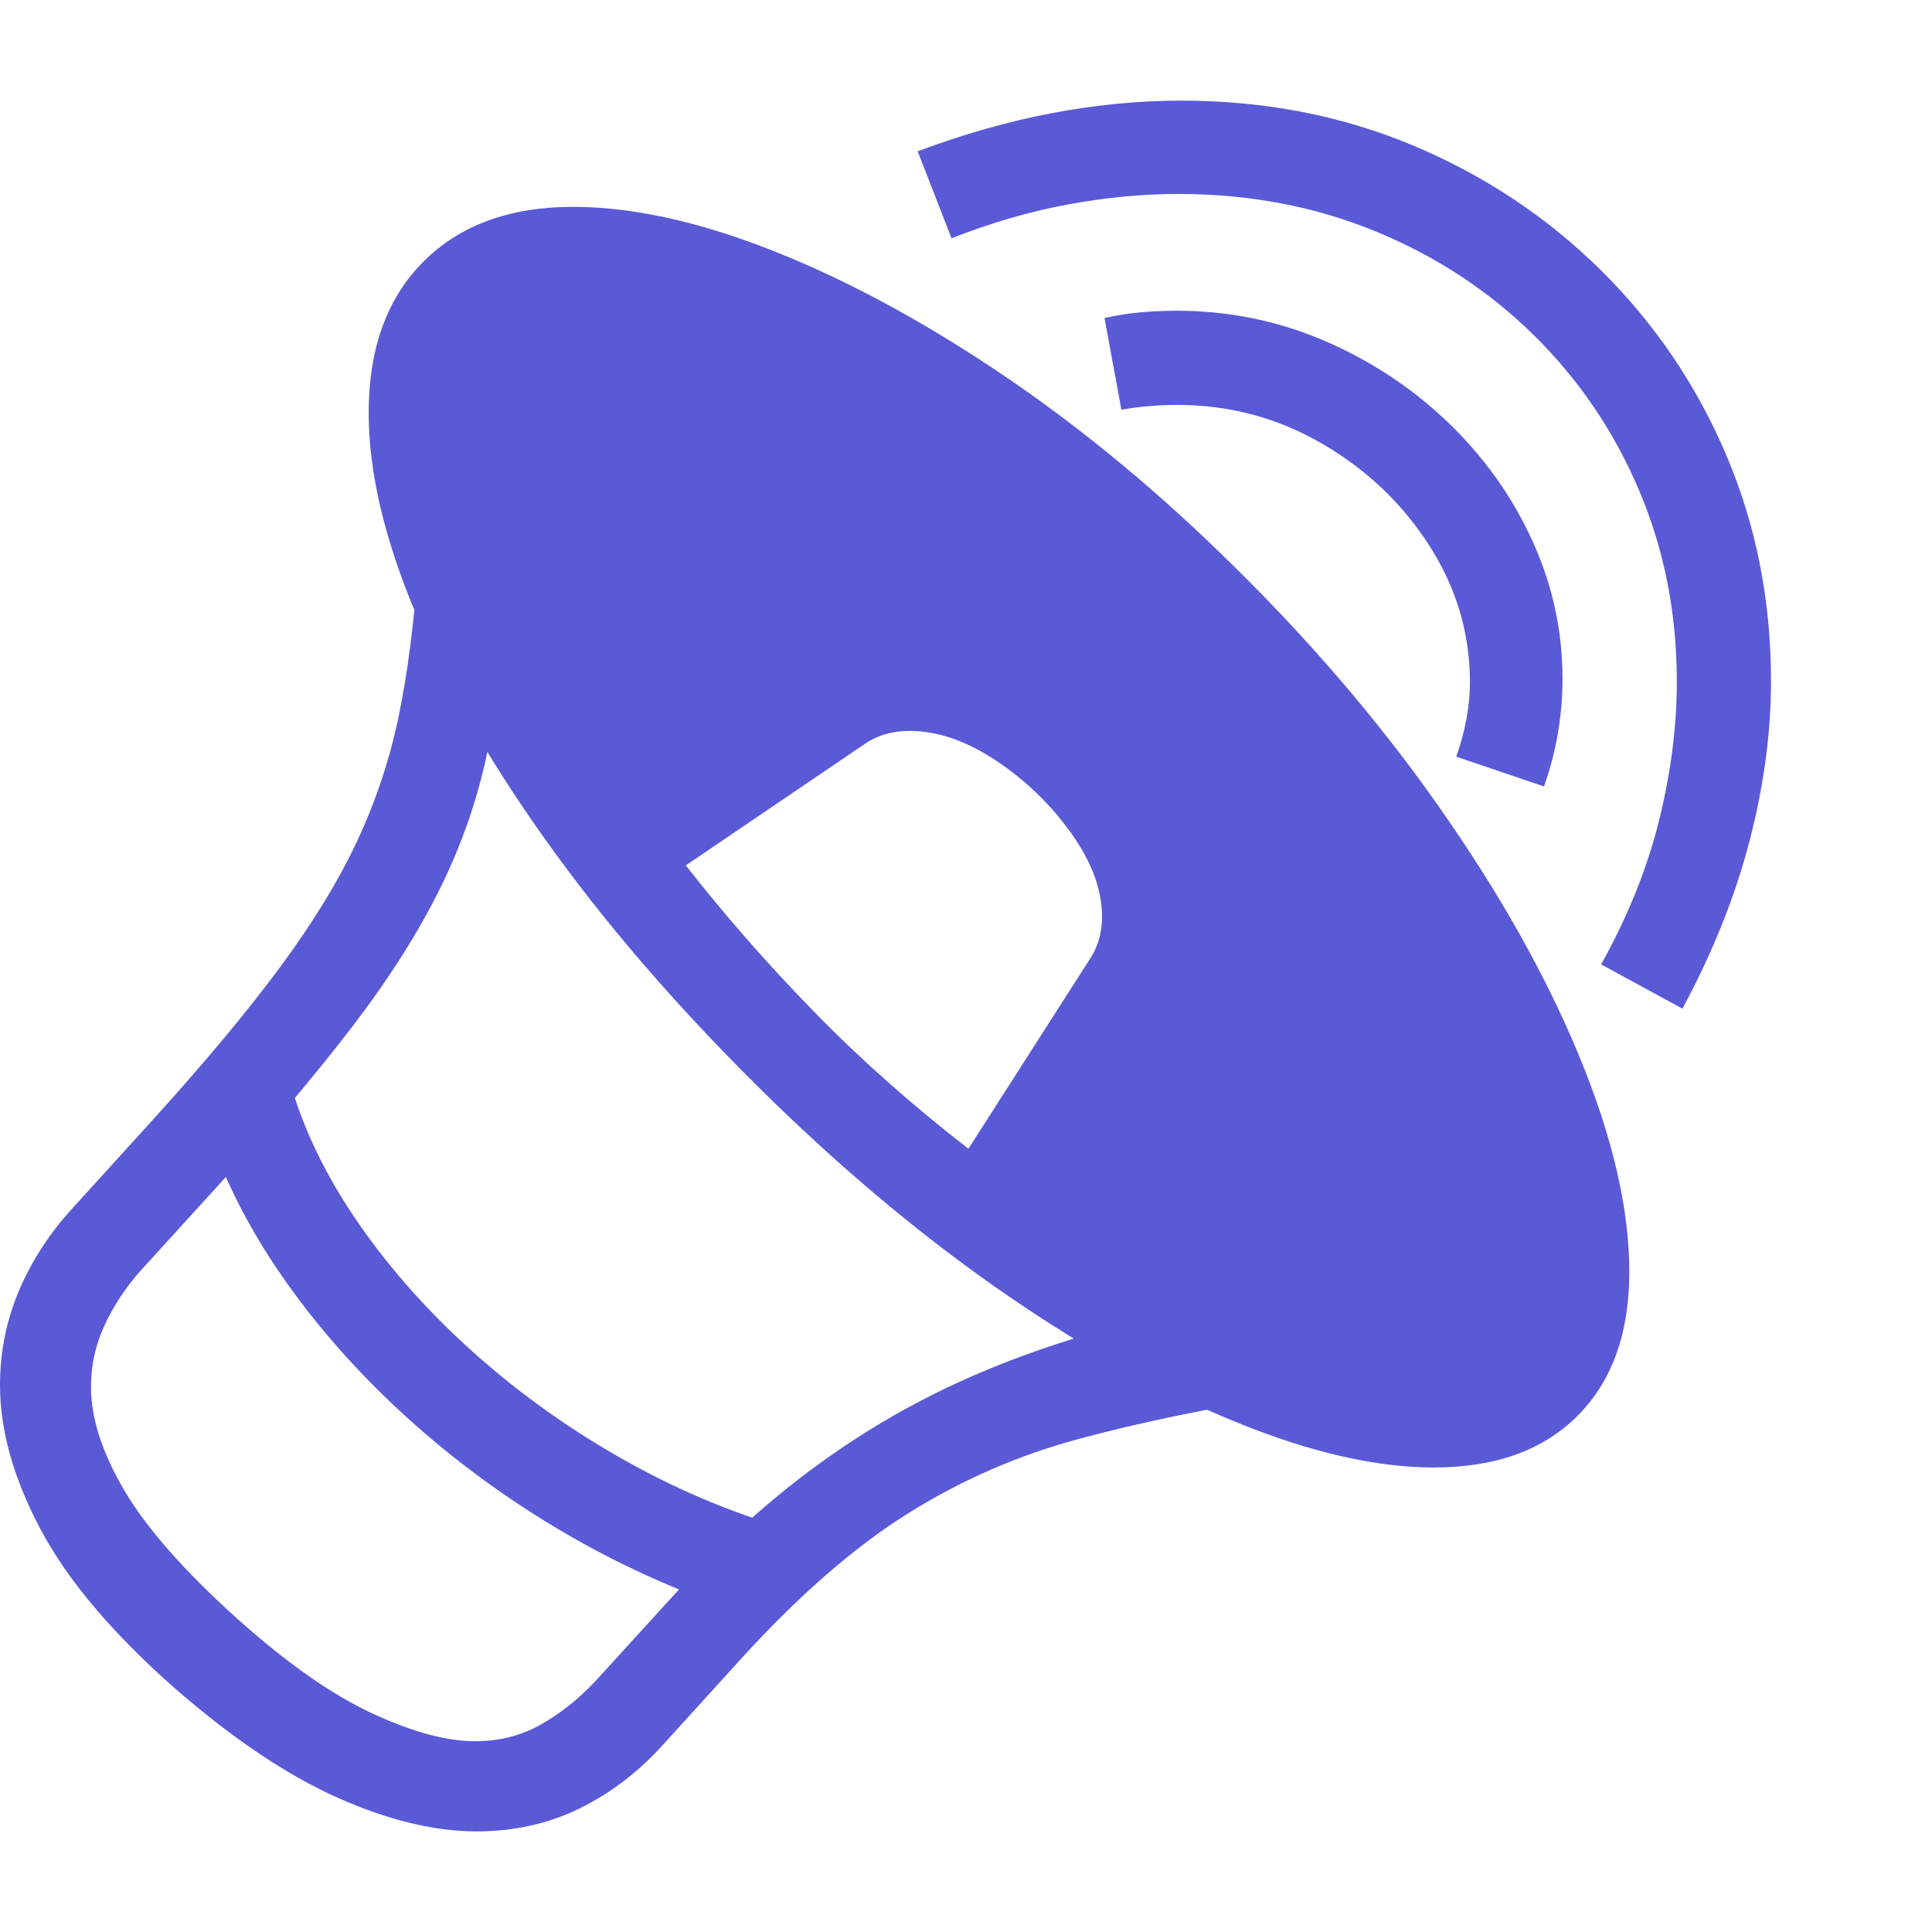 <svg version="1.1" xmlns="http://www.w3.org/2000/svg" style="fill:rgba(0,0,0,1.0)" width="256" height="256" viewBox="0 0 37.5 33.594"><path fill="rgb(90, 90, 215)" d="M27.828 26.531 C26.724 26.531 25.464 26.245 24.047 25.672 C22.63 25.099 21.146 24.281 19.594 23.219 C18.042 22.156 16.505 20.885 14.984 19.406 C13.339 17.802 11.932 16.198 10.766 14.594 C9.599 12.99 8.706 11.456 8.086 9.992 C7.466 8.529 7.156 7.219 7.156 6.062 C7.156 4.823 7.505 3.849 8.203 3.141 C8.911 2.422 9.885 2.062 11.125 2.062 C12.25 2.062 13.516 2.336 14.922 2.883 C16.328 3.43 17.786 4.206 19.297 5.211 C20.807 6.216 22.276 7.411 23.703 8.797 C25.318 10.359 26.719 11.984 27.906 13.672 C29.094 15.359 30.01 16.987 30.656 18.555 C31.302 20.122 31.625 21.516 31.625 22.734 C31.625 23.922 31.292 24.852 30.625 25.523 C29.958 26.195 29.026 26.531 27.828 26.531 Z M13.984 29.203 C12.859 28.807 11.779 28.297 10.742 27.672 C9.706 27.047 8.75 26.336 7.875 25.539 C7 24.742 6.237 23.888 5.586 22.977 C4.935 22.065 4.438 21.13 4.094 20.172 L5.578 18.859 C5.818 19.797 6.242 20.721 6.852 21.633 C7.461 22.544 8.206 23.401 9.086 24.203 C9.966 25.005 10.937 25.711 12 26.32 C13.063 26.93 14.156 27.396 15.281 27.719 Z M9.25 33.594 C8.427 33.594 7.526 33.375 6.547 32.938 C5.568 32.5 4.521 31.797 3.406 30.828 C2.187 29.755 1.315 28.724 0.789 27.734 C0.263 26.745 0 25.813 0 24.938 C0 24.292 0.122 23.68 0.367 23.102 C0.612 22.523 0.958 21.99 1.406 21.5 L2.953 19.797 C3.964 18.682 4.789 17.693 5.43 16.828 C6.07 15.964 6.573 15.141 6.938 14.359 C7.302 13.578 7.57 12.768 7.742 11.93 C7.914 11.091 8.036 10.141 8.109 9.078 L9.734 9.719 C9.734 10.792 9.641 11.776 9.453 12.672 C9.266 13.568 8.961 14.443 8.539 15.297 C8.117 16.151 7.549 17.044 6.836 17.977 C6.122 18.909 5.24 19.953 4.188 21.109 L2.75 22.688 C2.458 23.01 2.221 23.365 2.039 23.75 C1.857 24.135 1.766 24.542 1.766 24.969 C1.766 25.573 1.982 26.242 2.414 26.977 C2.846 27.711 3.583 28.547 4.625 29.484 C5.583 30.339 6.451 30.945 7.227 31.305 C8.003 31.664 8.667 31.844 9.219 31.844 C9.688 31.844 10.112 31.737 10.492 31.523 C10.872 31.31 11.224 31.031 11.547 30.688 L13 29.094 C13.938 28.062 14.896 27.19 15.875 26.477 C16.854 25.763 17.901 25.169 19.016 24.695 C20.13 24.221 21.349 23.839 22.672 23.547 L24.969 25.141 C23.458 25.38 22.115 25.659 20.938 25.977 C19.76 26.294 18.656 26.776 17.625 27.422 C16.594 28.068 15.526 28.995 14.422 30.203 L12.875 31.906 C12.396 32.438 11.854 32.852 11.25 33.148 C10.646 33.445 9.979 33.594 9.25 33.594 Z M18.797 20.344 L21.188 16.609 C21.323 16.38 21.391 16.125 21.391 15.844 C21.391 15.323 21.193 14.784 20.797 14.227 C20.401 13.669 19.914 13.198 19.336 12.812 C18.758 12.427 18.198 12.234 17.656 12.234 C17.312 12.234 17.016 12.323 16.766 12.5 L13.312 14.844 C14.052 15.792 14.872 16.729 15.773 17.656 C16.674 18.583 17.682 19.479 18.797 20.344 Z M29.969 13.312 L28.266 12.734 C28.443 12.234 28.531 11.75 28.531 11.281 C28.531 10.344 28.271 9.466 27.75 8.648 C27.229 7.831 26.536 7.169 25.672 6.664 C24.807 6.159 23.865 5.906 22.844 5.906 C22.667 5.906 22.487 5.914 22.305 5.93 C22.122 5.945 21.943 5.969 21.766 6 L21.438 4.219 C21.677 4.167 21.911 4.13 22.141 4.109 C22.37 4.089 22.599 4.078 22.828 4.078 C23.839 4.078 24.794 4.271 25.695 4.656 C26.596 5.042 27.396 5.568 28.094 6.234 C28.792 6.901 29.339 7.664 29.734 8.523 C30.13 9.383 30.328 10.281 30.328 11.219 C30.328 11.938 30.208 12.635 29.969 13.312 Z M32.656 17.625 L31.078 16.766 C31.599 15.828 31.974 14.896 32.203 13.969 C32.432 13.042 32.547 12.146 32.547 11.281 C32.547 9.958 32.305 8.724 31.82 7.578 C31.336 6.432 30.656 5.427 29.781 4.562 C28.906 3.698 27.88 3.023 26.703 2.539 C25.526 2.055 24.25 1.812 22.875 1.812 C22.177 1.812 21.461 1.88 20.727 2.016 C19.992 2.151 19.24 2.37 18.469 2.672 L17.812 0.984 C18.698 0.651 19.568 0.404 20.422 0.242 C21.276 0.081 22.109 -0 22.922 -0 C24.547 -0 26.052 0.292 27.438 0.875 C28.823 1.458 30.036 2.266 31.078 3.297 C32.12 4.328 32.93 5.523 33.508 6.883 C34.086 8.242 34.375 9.703 34.375 11.266 C34.375 12.276 34.234 13.318 33.953 14.391 C33.672 15.464 33.24 16.542 32.656 17.625 Z M37.5 28.125" /></svg>